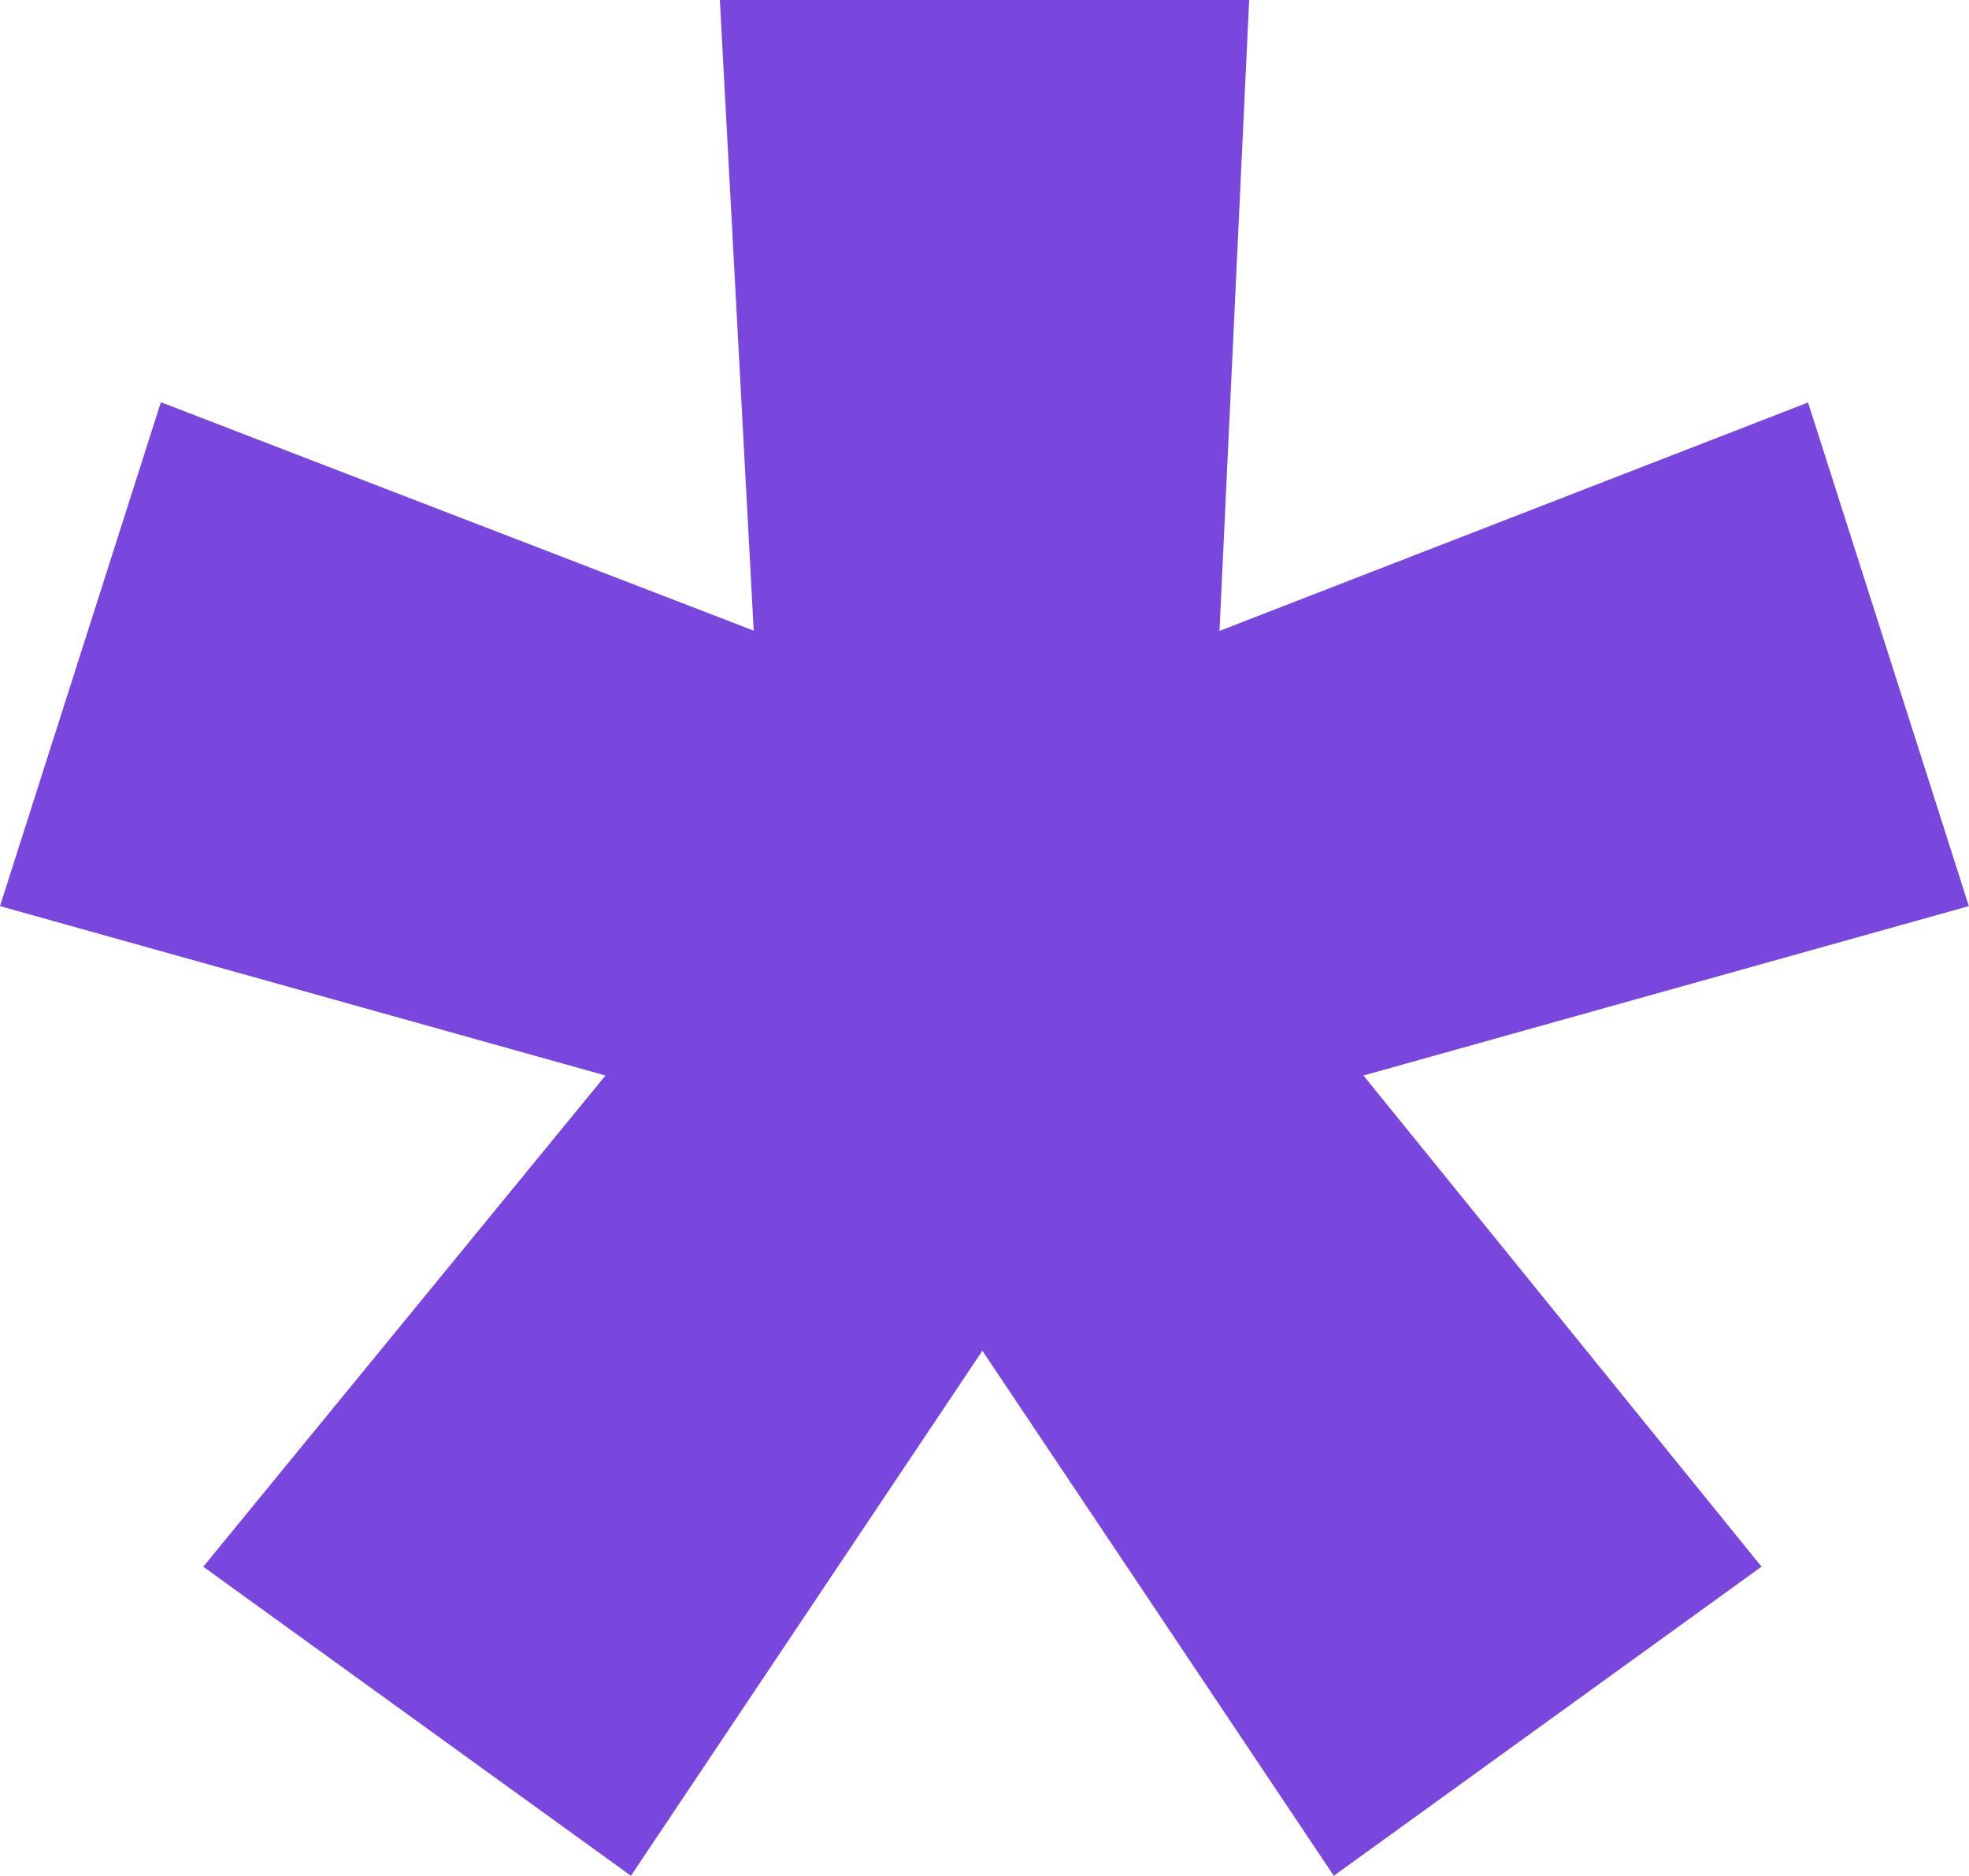 <svg xmlns="http://www.w3.org/2000/svg" width="43.959" height="41.879" viewBox="0 0 43.959 41.879">
  <path id="Path_20096" data-name="Path 20096" d="M18.015-41.472H29.832L29.17-27.386l13.14-5.1L45.9-21.242,32.384-17.46,41.271-6.494,31.722.407,23.876-11.315,16.03.407l-9.548-6.9L15.462-17.46,1.944-21.242l3.592-11.25,13.235,5.1Z" transform="translate(-1.944 41.472)" fill="#7947DD"/>
</svg>
